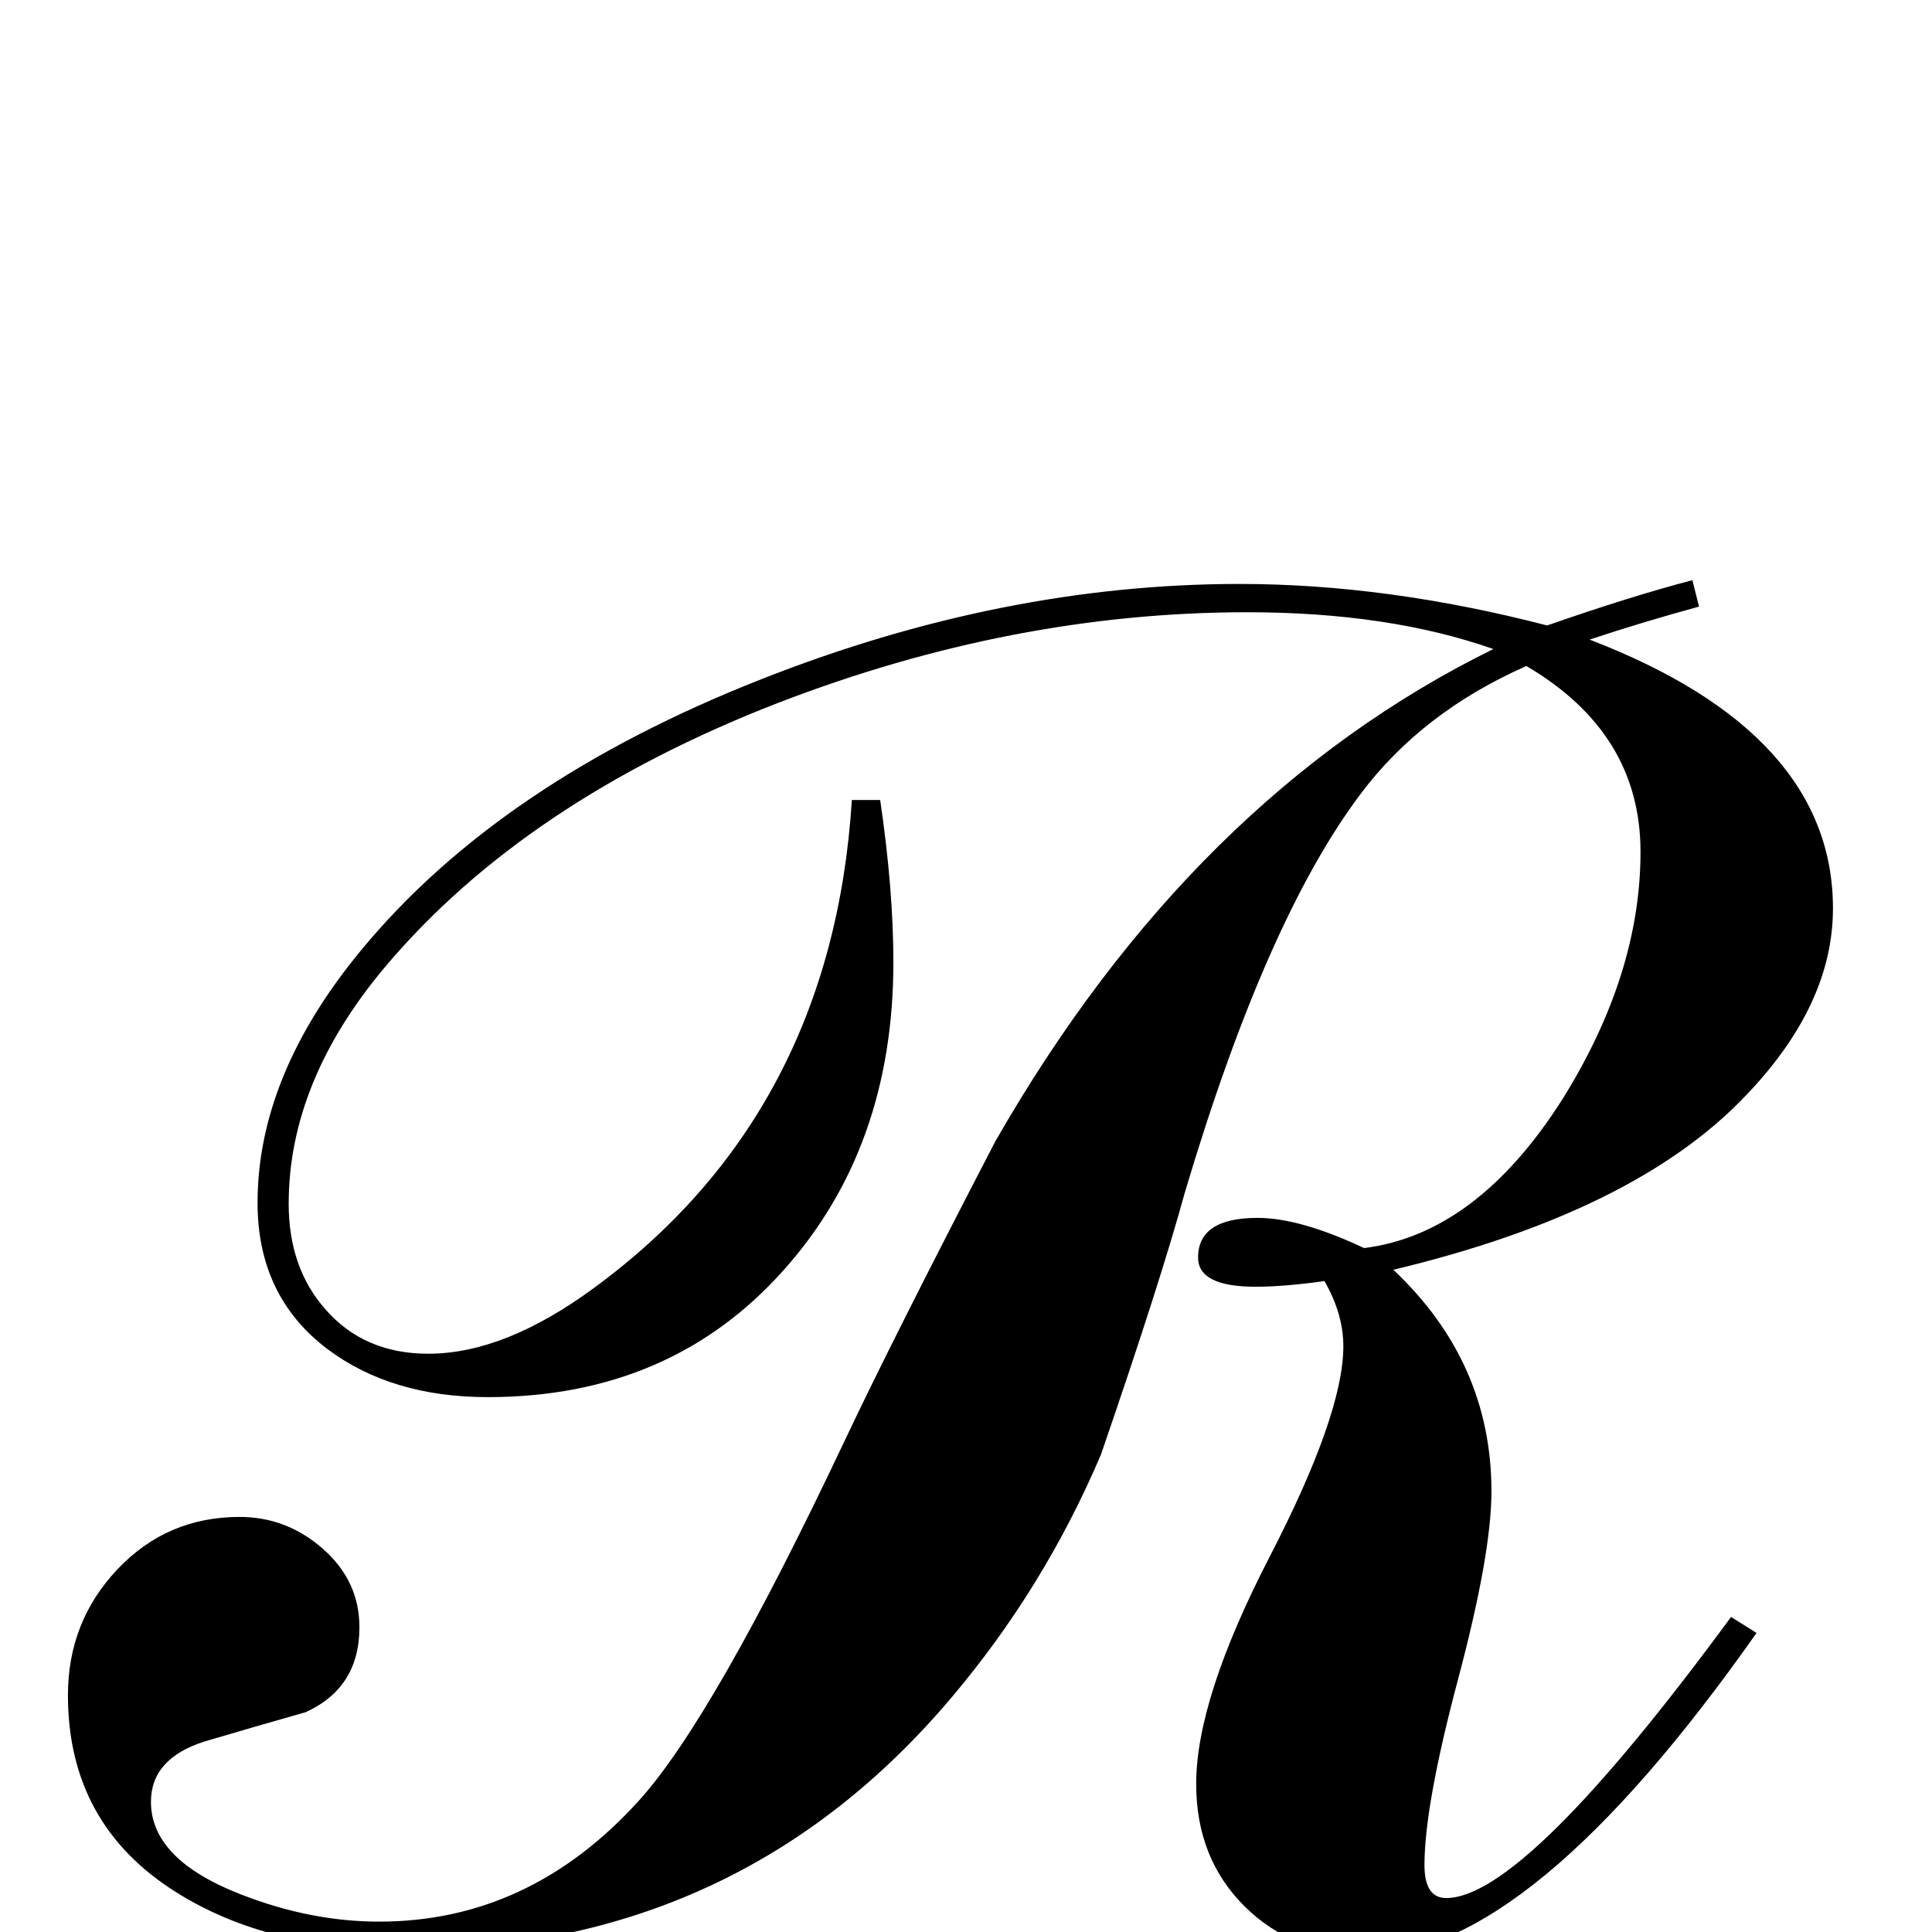 <?xml version="1.0" standalone="no"?>
<!DOCTYPE svg PUBLIC "-//W3C//DTD SVG 1.1//EN" "http://www.w3.org/Graphics/SVG/1.1/DTD/svg11.dtd" >
<svg viewBox="0 -442 2048 2048">
  <g transform="matrix(1 0 0 -1 0 1606)">
   <path fill="currentColor"
d="M1943 1085q0 -103 -94 -200q-117 -122 -372 -183q104 -98 104 -235q0 -66 -35.5 -199.5t-35.5 -196.5q0 -35 23 -35q83 0 302 298l27 -17q-240 -341 -412 -341q-79 0 -130.5 51t-51.5 130q0 90 78 241t78 223q0 34 -20 69q-43 -6 -73 -6q-61 0 -61 31q0 42 63 42
q45 0 113 -32q120 15 211 159q82 132 82 261q0 126 -121 197q-111 -49 -176 -136q-100 -133 -186 -422q-26 -95 -89 -278q-60 -141 -158 -257q-226 -268 -581 -268q-144 0 -241 61q-115 72 -115 209q0 78 52.5 133.5t129.5 55.5q50 0 88.5 -34t38.5 -83q0 -64 -57 -90
q-53 -15 -107 -31q-57 -18 -57 -64q0 -61 95 -98q74 -29 147 -29q159 0 275 128q79 87 218 381q51 108 160 318q209 365 528 522q-111 39 -261 39q-248 0 -497 -96q-268 -104 -416 -279q-103 -122 -103 -252q0 -68 39 -112q41 -47 109 -47q81 0 176 70q252 185 273 517h30
q14 -95 14 -172q0 -196 -116 -326q-120 -135 -314 -135q-102 0 -170 51q-74 56 -74 155q0 135 110 268q147 178 424 287q256 101 507 101q156 0 326 -44q89 31 154 48l7 -28q-62 -17 -116 -35q258 -99 258 -285z" />
  </g>

</svg>
